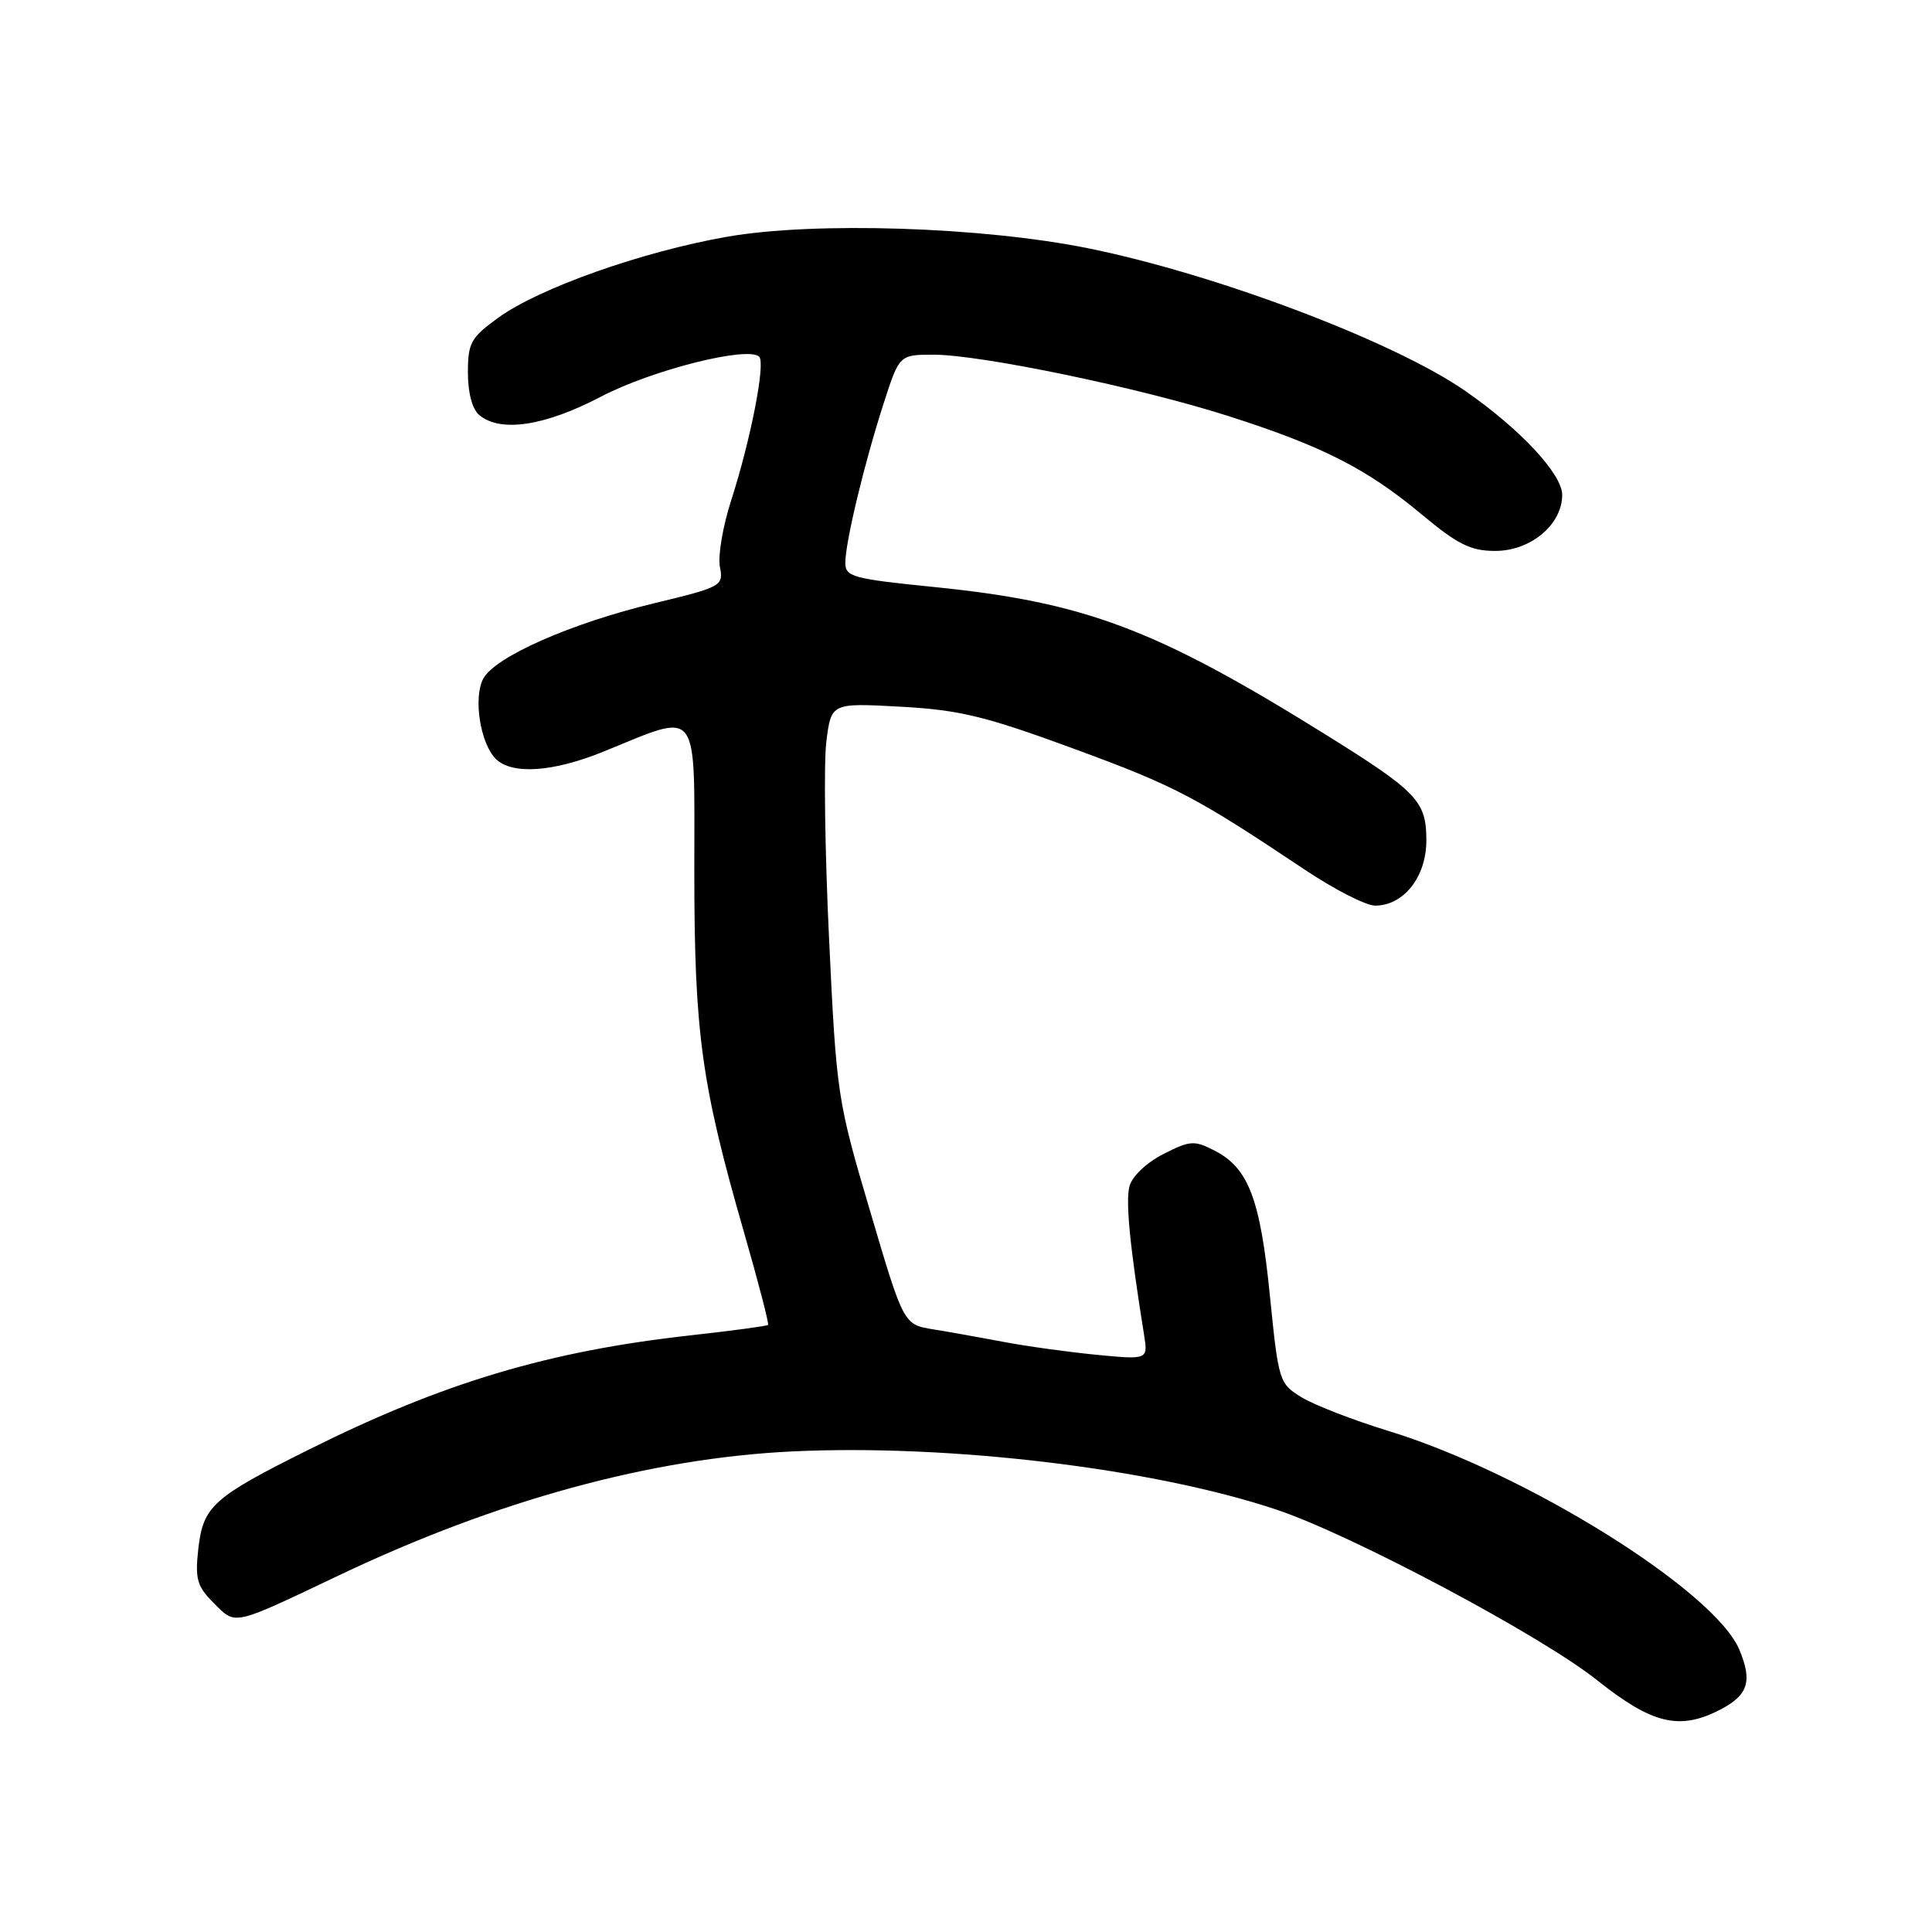 <?xml version="1.0" encoding="UTF-8" standalone="no"?>
<!DOCTYPE svg PUBLIC "-//W3C//DTD SVG 1.1//EN" "http://www.w3.org/Graphics/SVG/1.1/DTD/svg11.dtd" >
<svg xmlns="http://www.w3.org/2000/svg" xmlns:xlink="http://www.w3.org/1999/xlink" version="1.1" viewBox="0 0 256 256">
 <g >
 <path fill="currentColor"
d=" M 227.93 226.54 C 231.64 224.62 232.23 222.79 230.48 218.61 C 227.22 210.79 202.19 195.18 183.98 189.61 C 179.32 188.18 174.13 186.17 172.47 185.15 C 169.50 183.34 169.41 183.03 168.27 171.71 C 167.00 158.91 165.44 154.79 160.99 152.49 C 158.24 151.07 157.71 151.11 154.13 152.93 C 151.90 154.07 150.00 155.88 149.66 157.20 C 149.13 159.21 149.72 165.22 151.59 176.84 C 152.12 180.17 152.12 180.17 145.31 179.52 C 141.57 179.15 136.03 178.39 133.00 177.81 C 129.97 177.24 125.75 176.48 123.62 176.14 C 119.73 175.50 119.73 175.50 115.30 160.50 C 110.95 145.81 110.84 145.07 109.86 124.50 C 109.31 112.95 109.14 101.17 109.49 98.32 C 110.13 93.14 110.13 93.14 119.31 93.64 C 127.15 94.07 130.53 94.89 142.26 99.20 C 155.73 104.15 158.37 105.54 172.91 115.25 C 176.82 117.86 181.00 120.00 182.20 120.00 C 186.00 120.00 189.00 116.19 189.00 111.36 C 189.00 106.14 187.82 104.91 175.50 97.24 C 153.12 83.32 143.76 79.80 123.75 77.78 C 112.95 76.69 112.00 76.43 112.01 74.55 C 112.03 71.76 114.54 61.35 117.08 53.48 C 119.17 47.00 119.17 47.00 123.71 47.00 C 129.98 47.00 151.05 51.38 162.77 55.13 C 175.22 59.11 181.09 62.09 188.34 68.13 C 193.16 72.15 194.86 73.00 198.13 73.00 C 202.82 73.00 207.00 69.51 207.00 65.58 C 207.00 62.83 201.48 56.89 194.21 51.84 C 184.80 45.28 161.23 36.36 144.25 32.91 C 130.20 30.06 107.94 29.34 96.35 31.37 C 85.13 33.33 71.45 38.17 66.04 42.09 C 62.38 44.74 62.00 45.43 62.00 49.38 C 62.00 52.07 62.58 54.24 63.52 55.01 C 66.32 57.34 72.20 56.45 79.59 52.58 C 86.35 49.03 99.14 45.81 100.60 47.27 C 101.46 48.12 99.46 58.31 96.88 66.32 C 95.78 69.72 95.11 73.67 95.39 75.11 C 95.88 77.64 95.65 77.77 86.70 79.93 C 75.67 82.58 65.59 87.03 64.04 89.92 C 62.69 92.44 63.63 98.49 65.69 100.55 C 67.83 102.68 73.25 102.32 79.97 99.59 C 92.88 94.35 92.00 93.20 92.00 115.31 C 92.00 136.90 92.92 143.62 98.59 163.31 C 100.49 169.90 101.92 175.42 101.77 175.56 C 101.62 175.71 97.00 176.33 91.50 176.94 C 72.68 179.03 58.72 183.21 41.00 192.04 C 28.20 198.41 26.92 199.57 26.28 205.21 C 25.83 209.24 26.10 210.19 28.33 212.42 C 31.29 215.38 30.67 215.51 45.00 208.70 C 65.85 198.79 86.28 193.21 105.00 192.32 C 125.86 191.33 152.81 194.57 169.16 200.04 C 179.09 203.36 204.22 216.73 211.63 222.64 C 218.94 228.46 222.54 229.32 227.93 226.54 Z "/>
</g>
</svg>